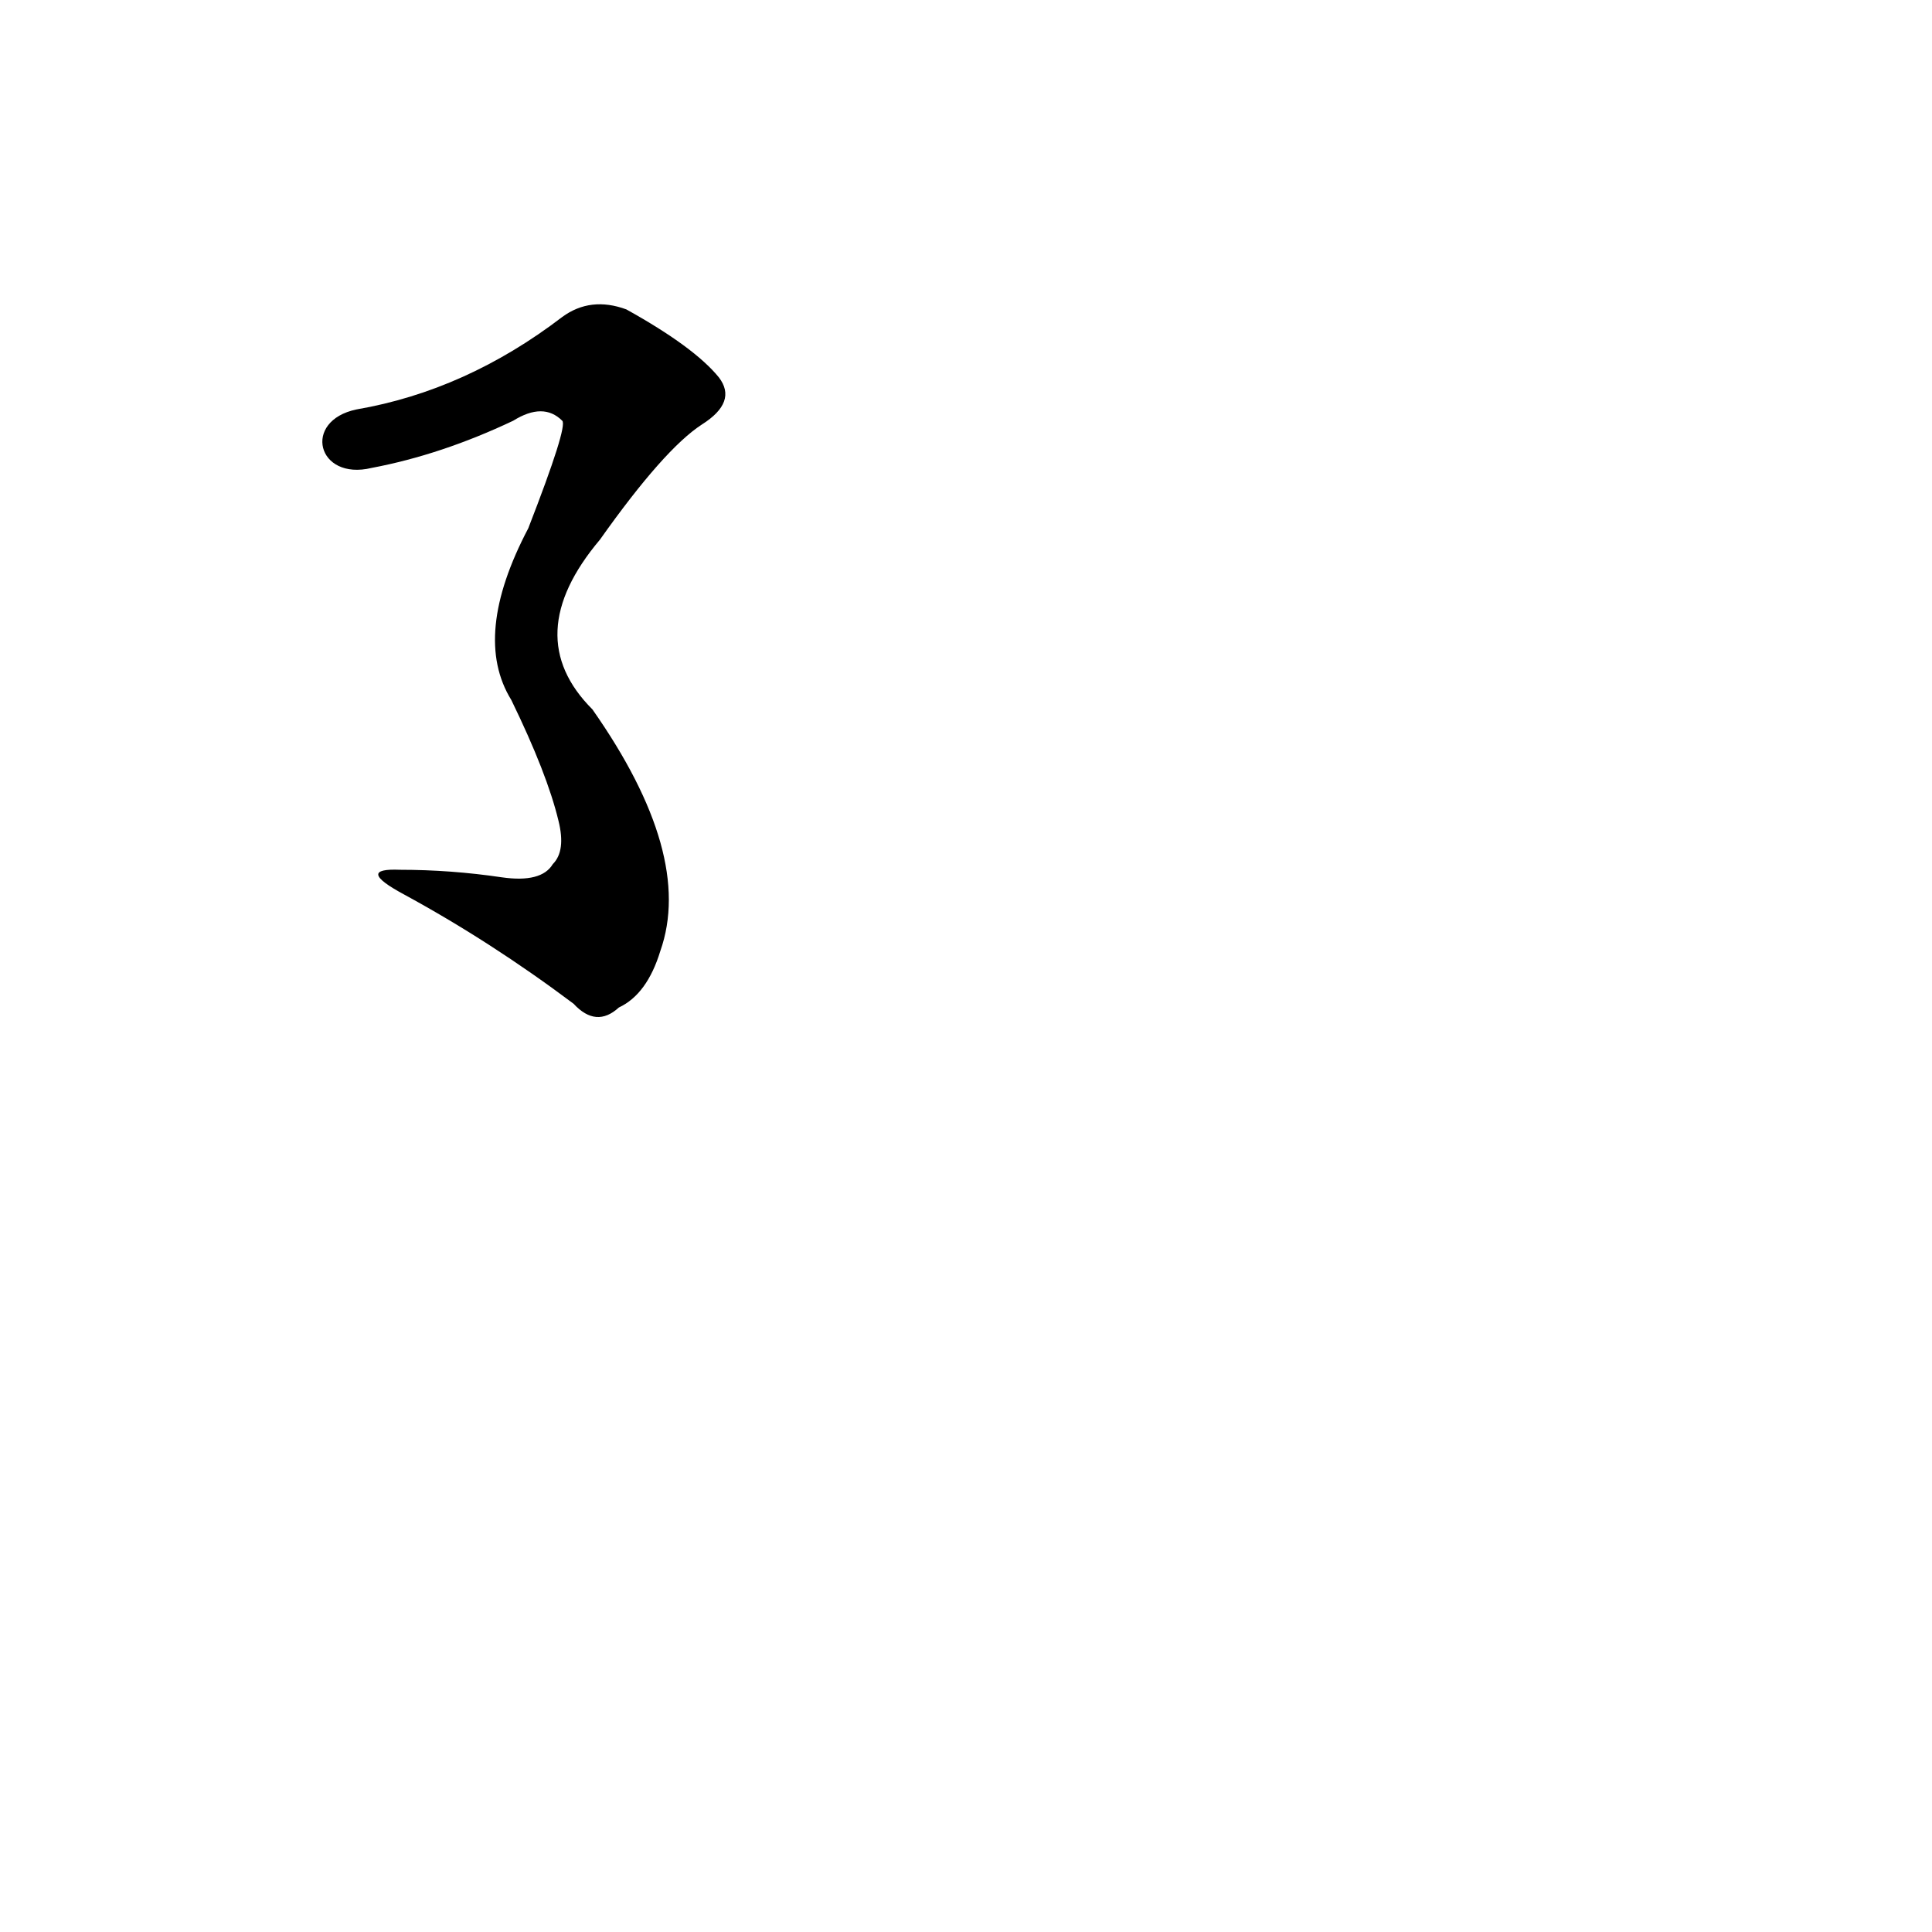 <?xml version='1.0' encoding='utf-8'?>
<svg xmlns="http://www.w3.org/2000/svg" version="1.1" viewBox="0 0 1024 1024"><g transform="scale(1, -1) translate(0, -900)"><path d="M 197 652 Q 234 659 272 677 Q 288 687 298 677 Q 301 674 280 620 Q 250 563 271 529 Q 290 490 296 465 Q 300 449 293 442 Q 287 432 266 435 Q 239 439 212 439 Q 188 440 214 426 Q 260 401 304 368 Q 316 355 328 366 Q 343 373 350 396 Q 368 447 314 524 Q 275 563 318 614 Q 352 662 372 675 Q 391 687 381 700 Q 368 716 332 736 Q 313 743 298 732 Q 247 693 189 683 C 160 677 168 645 197 652 Z" fill="black" /></g></svg>
